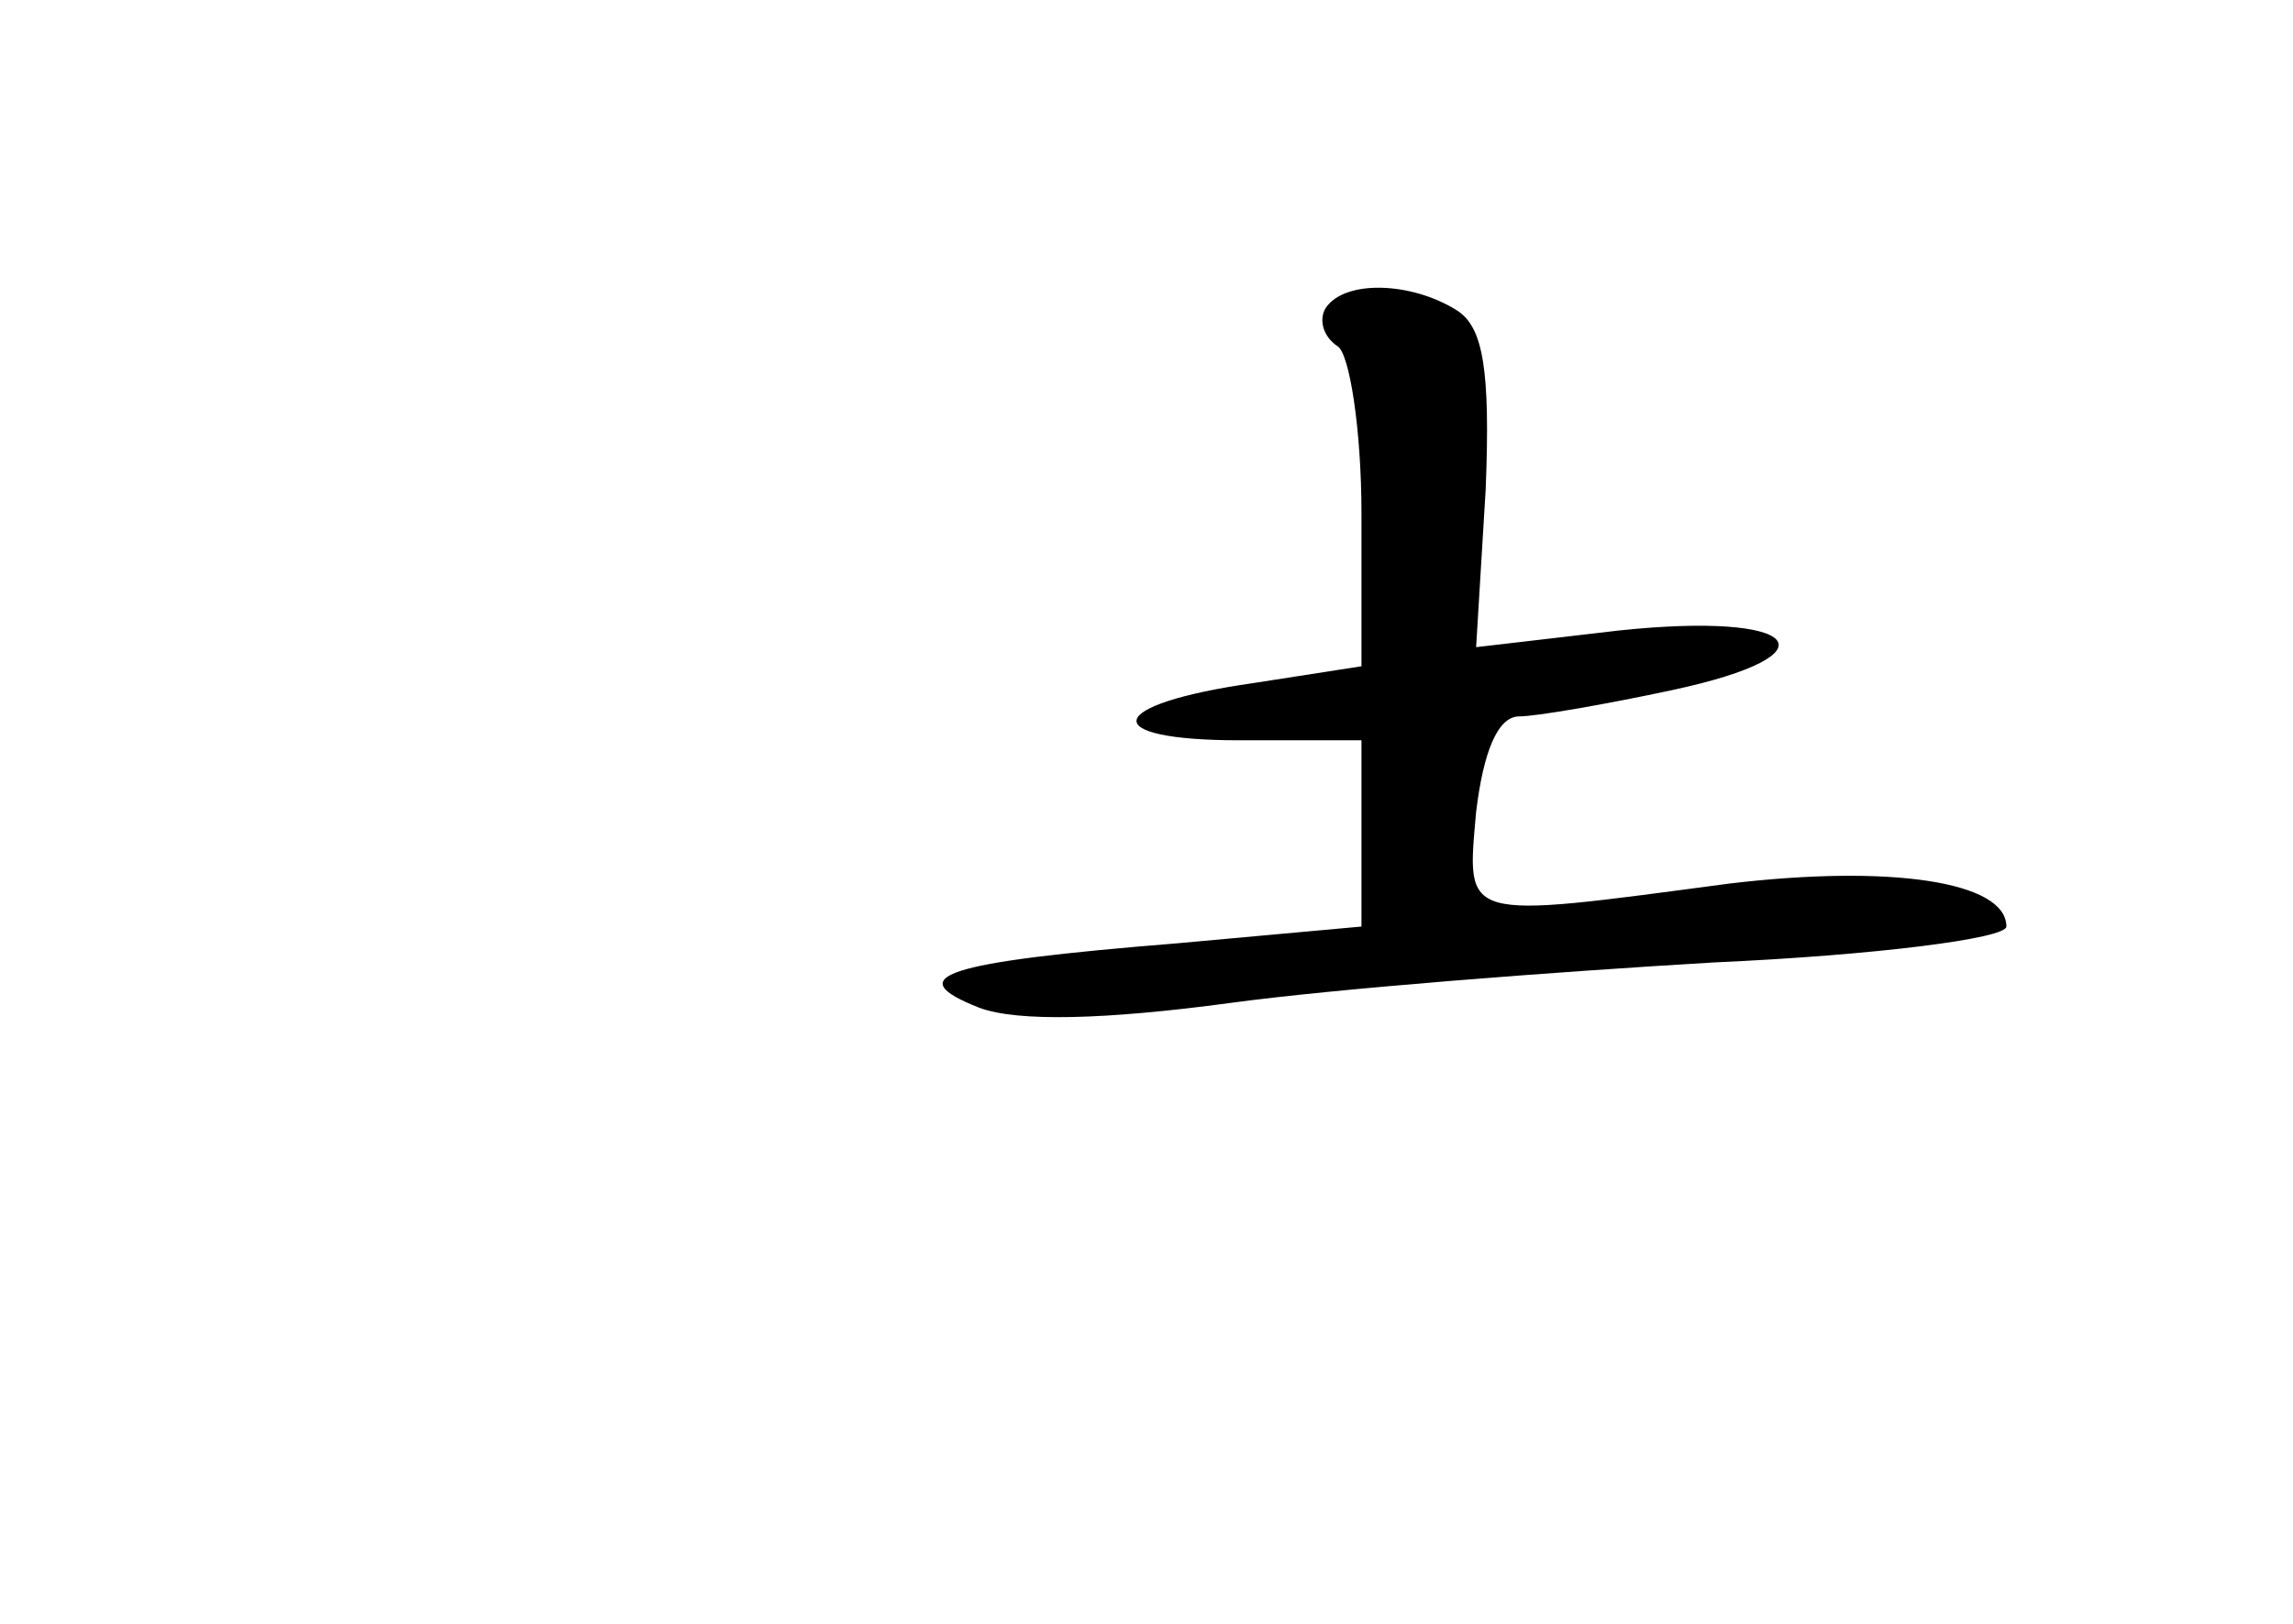 <?xml version="1.0" standalone="no"?>
<!DOCTYPE svg PUBLIC "-//W3C//DTD SVG 20010904//EN"
 "http://www.w3.org/TR/2001/REC-SVG-20010904/DTD/svg10.dtd">
<svg version="1.0" xmlns="http://www.w3.org/2000/svg"
 width="96pt" height="68pt" viewBox="0 0 96 68"
 preserveAspectRatio="xMidYMid meet">
<g transform="translate(0,68) scale(0.1,-0.1)"
fill="#000000" stroke="none">
<path d="M555 551 c-3 -5 -1 -12 5 -16 5 -3 10 -35 10 -70 l0 -64 -45 -7 c-63
-9 -66 -24 -6 -24 l51 0 0 -39 0 -39 -77 -7 c-99 -8 -116 -14 -83 -27 16 -6
53 -5 105 2 44 6 135 13 203 17 67 3 122 10 122 15 0 19 -49 26 -116 18 -113
-15 -110 -16 -106 30 3 25 9 40 18 40 7 0 36 5 64 11 70 15 54 33 -22 25 l-60
-7 4 66 c2 50 -1 68 -12 75 -19 12 -47 13 -55 1z"/>
</g>
</svg>
